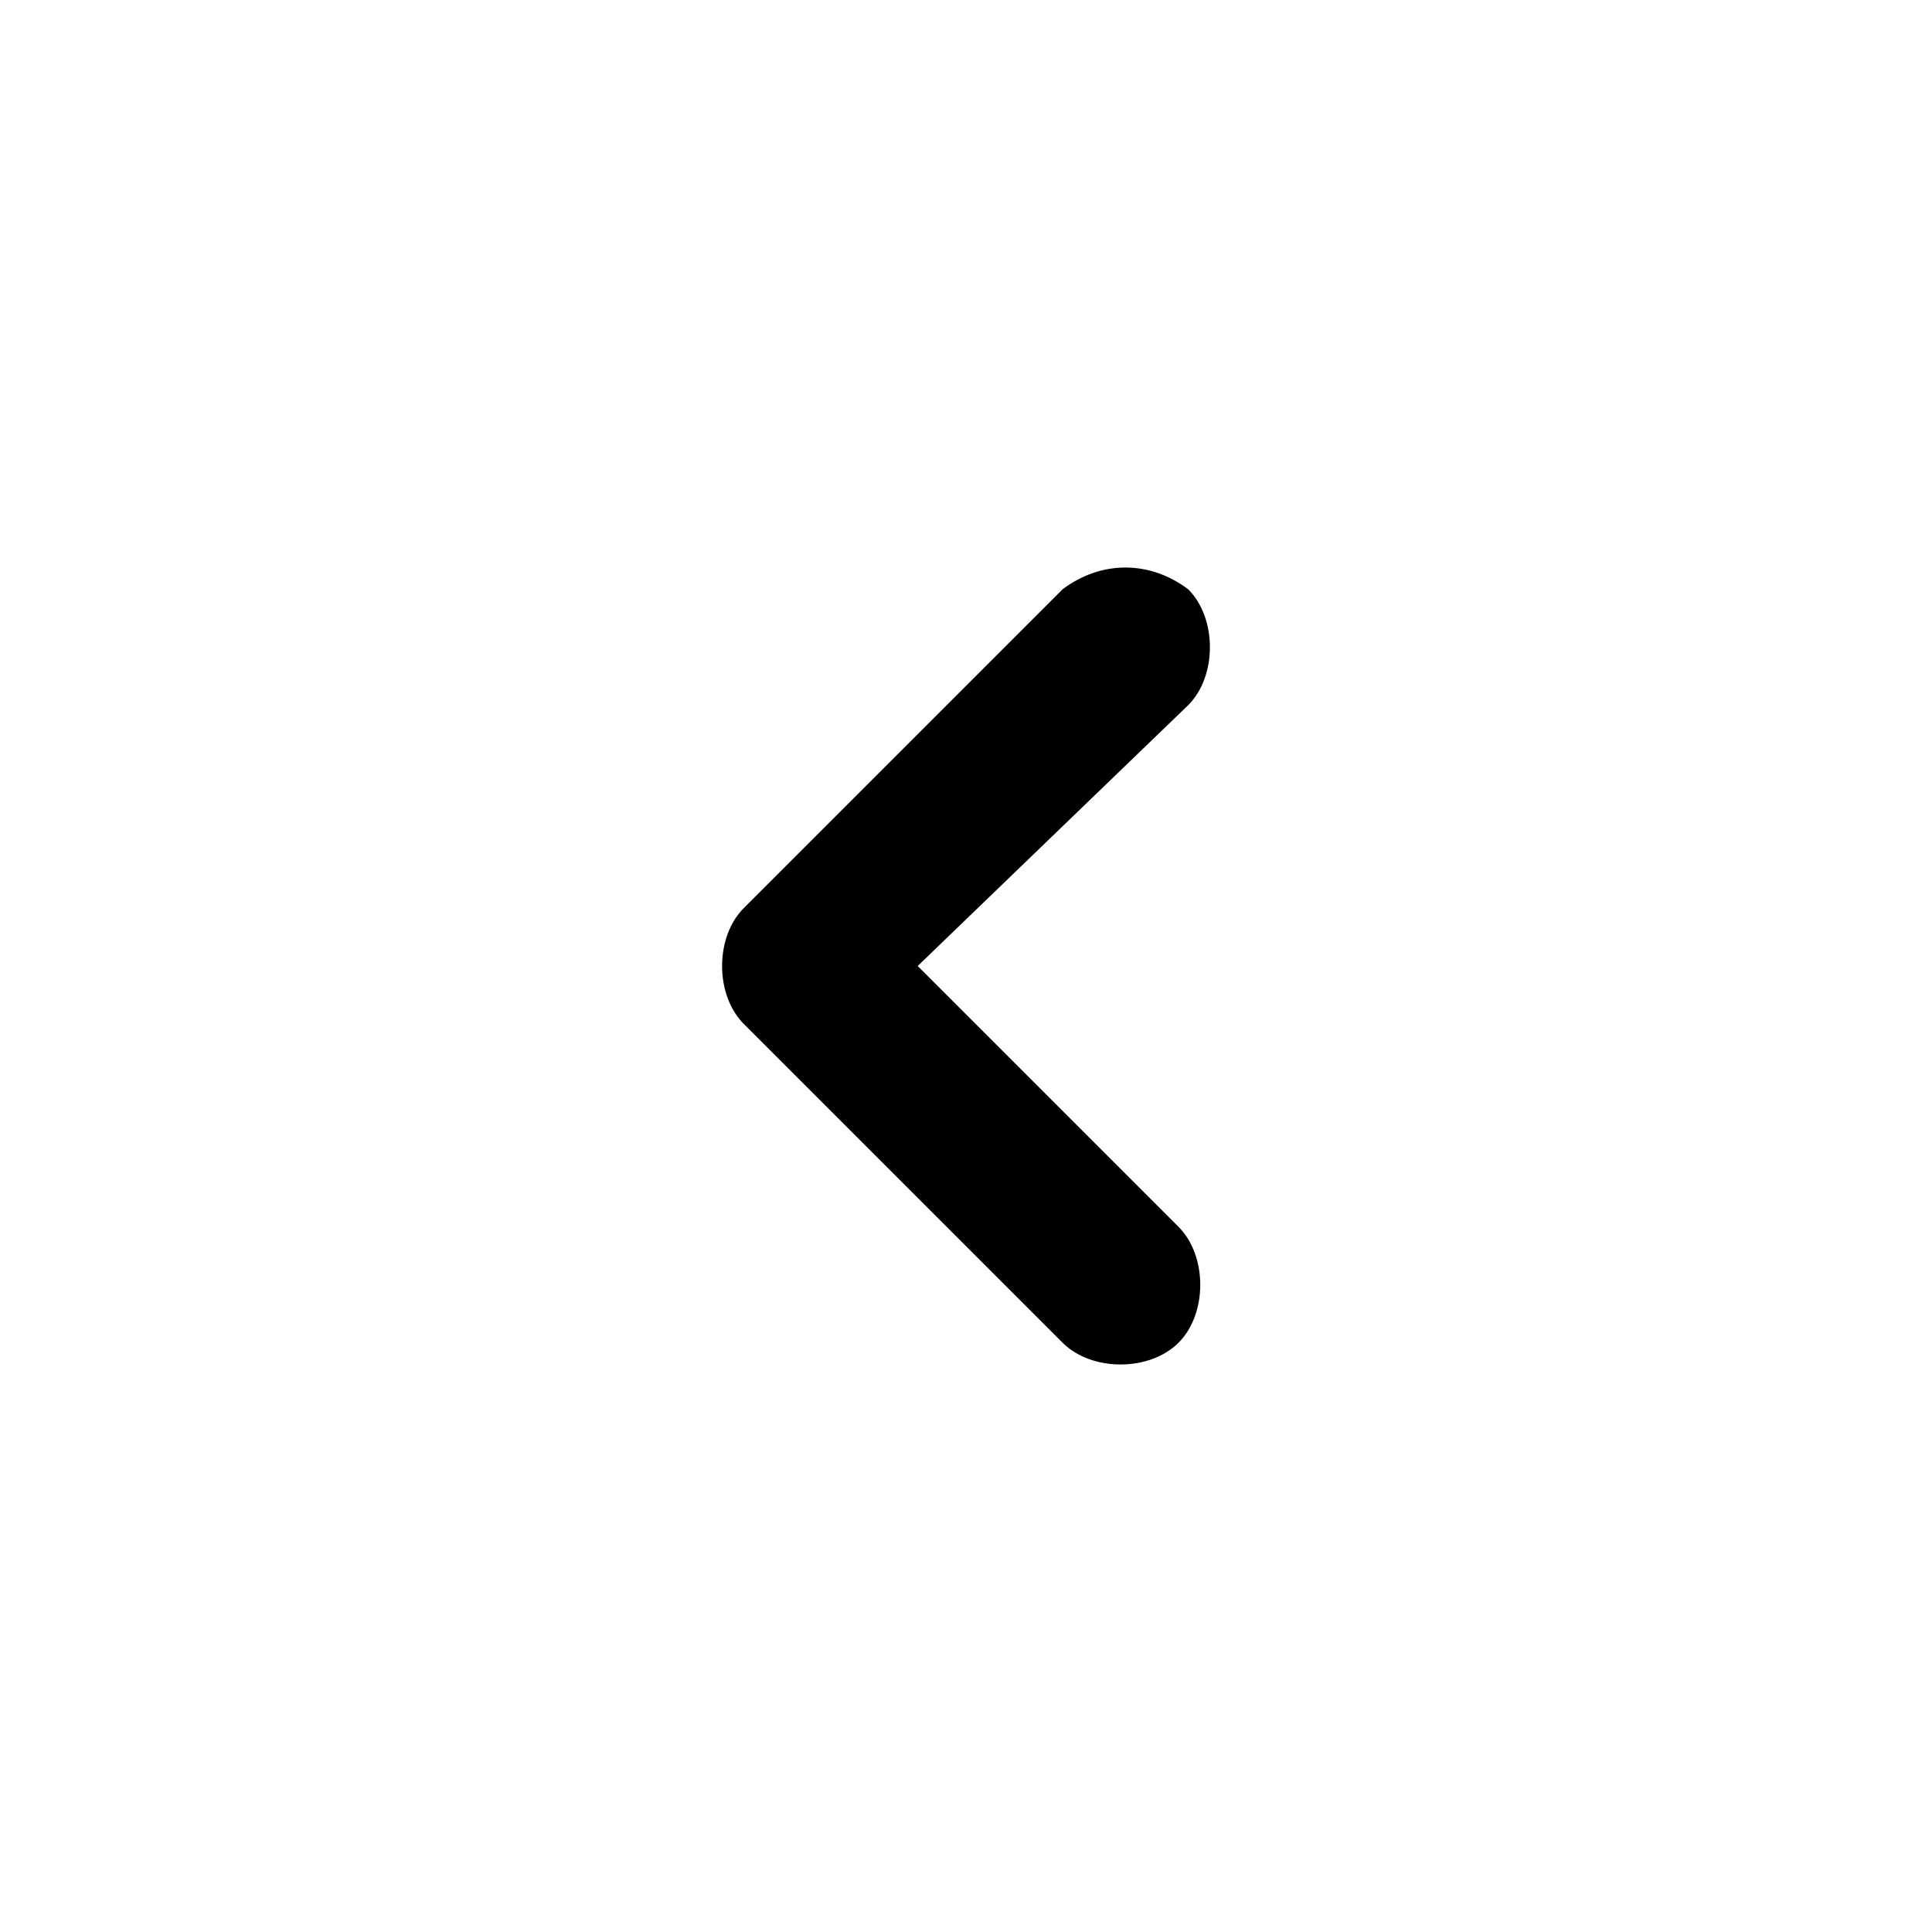 <svg xmlns="http://www.w3.org/2000/svg" xmlns:xlink="http://www.w3.org/1999/xlink" x="0px" y="0px"
	 viewBox="0 0 20 20" xml:space="preserve"><path d="M12.3,6.1c0.3,0.3,0.3,0.9,0,1.2L9.5,10l2.7,2.7c0.3,0.3,0.3,0.9,0,1.2c-0.3,0.3-0.9,0.3-1.2,0l-3.3-3.3
	c-0.3-0.3-0.3-0.9,0-1.2l3.3-3.3C11.4,5.8,11.9,5.8,12.3,6.1z"/>
</svg>
